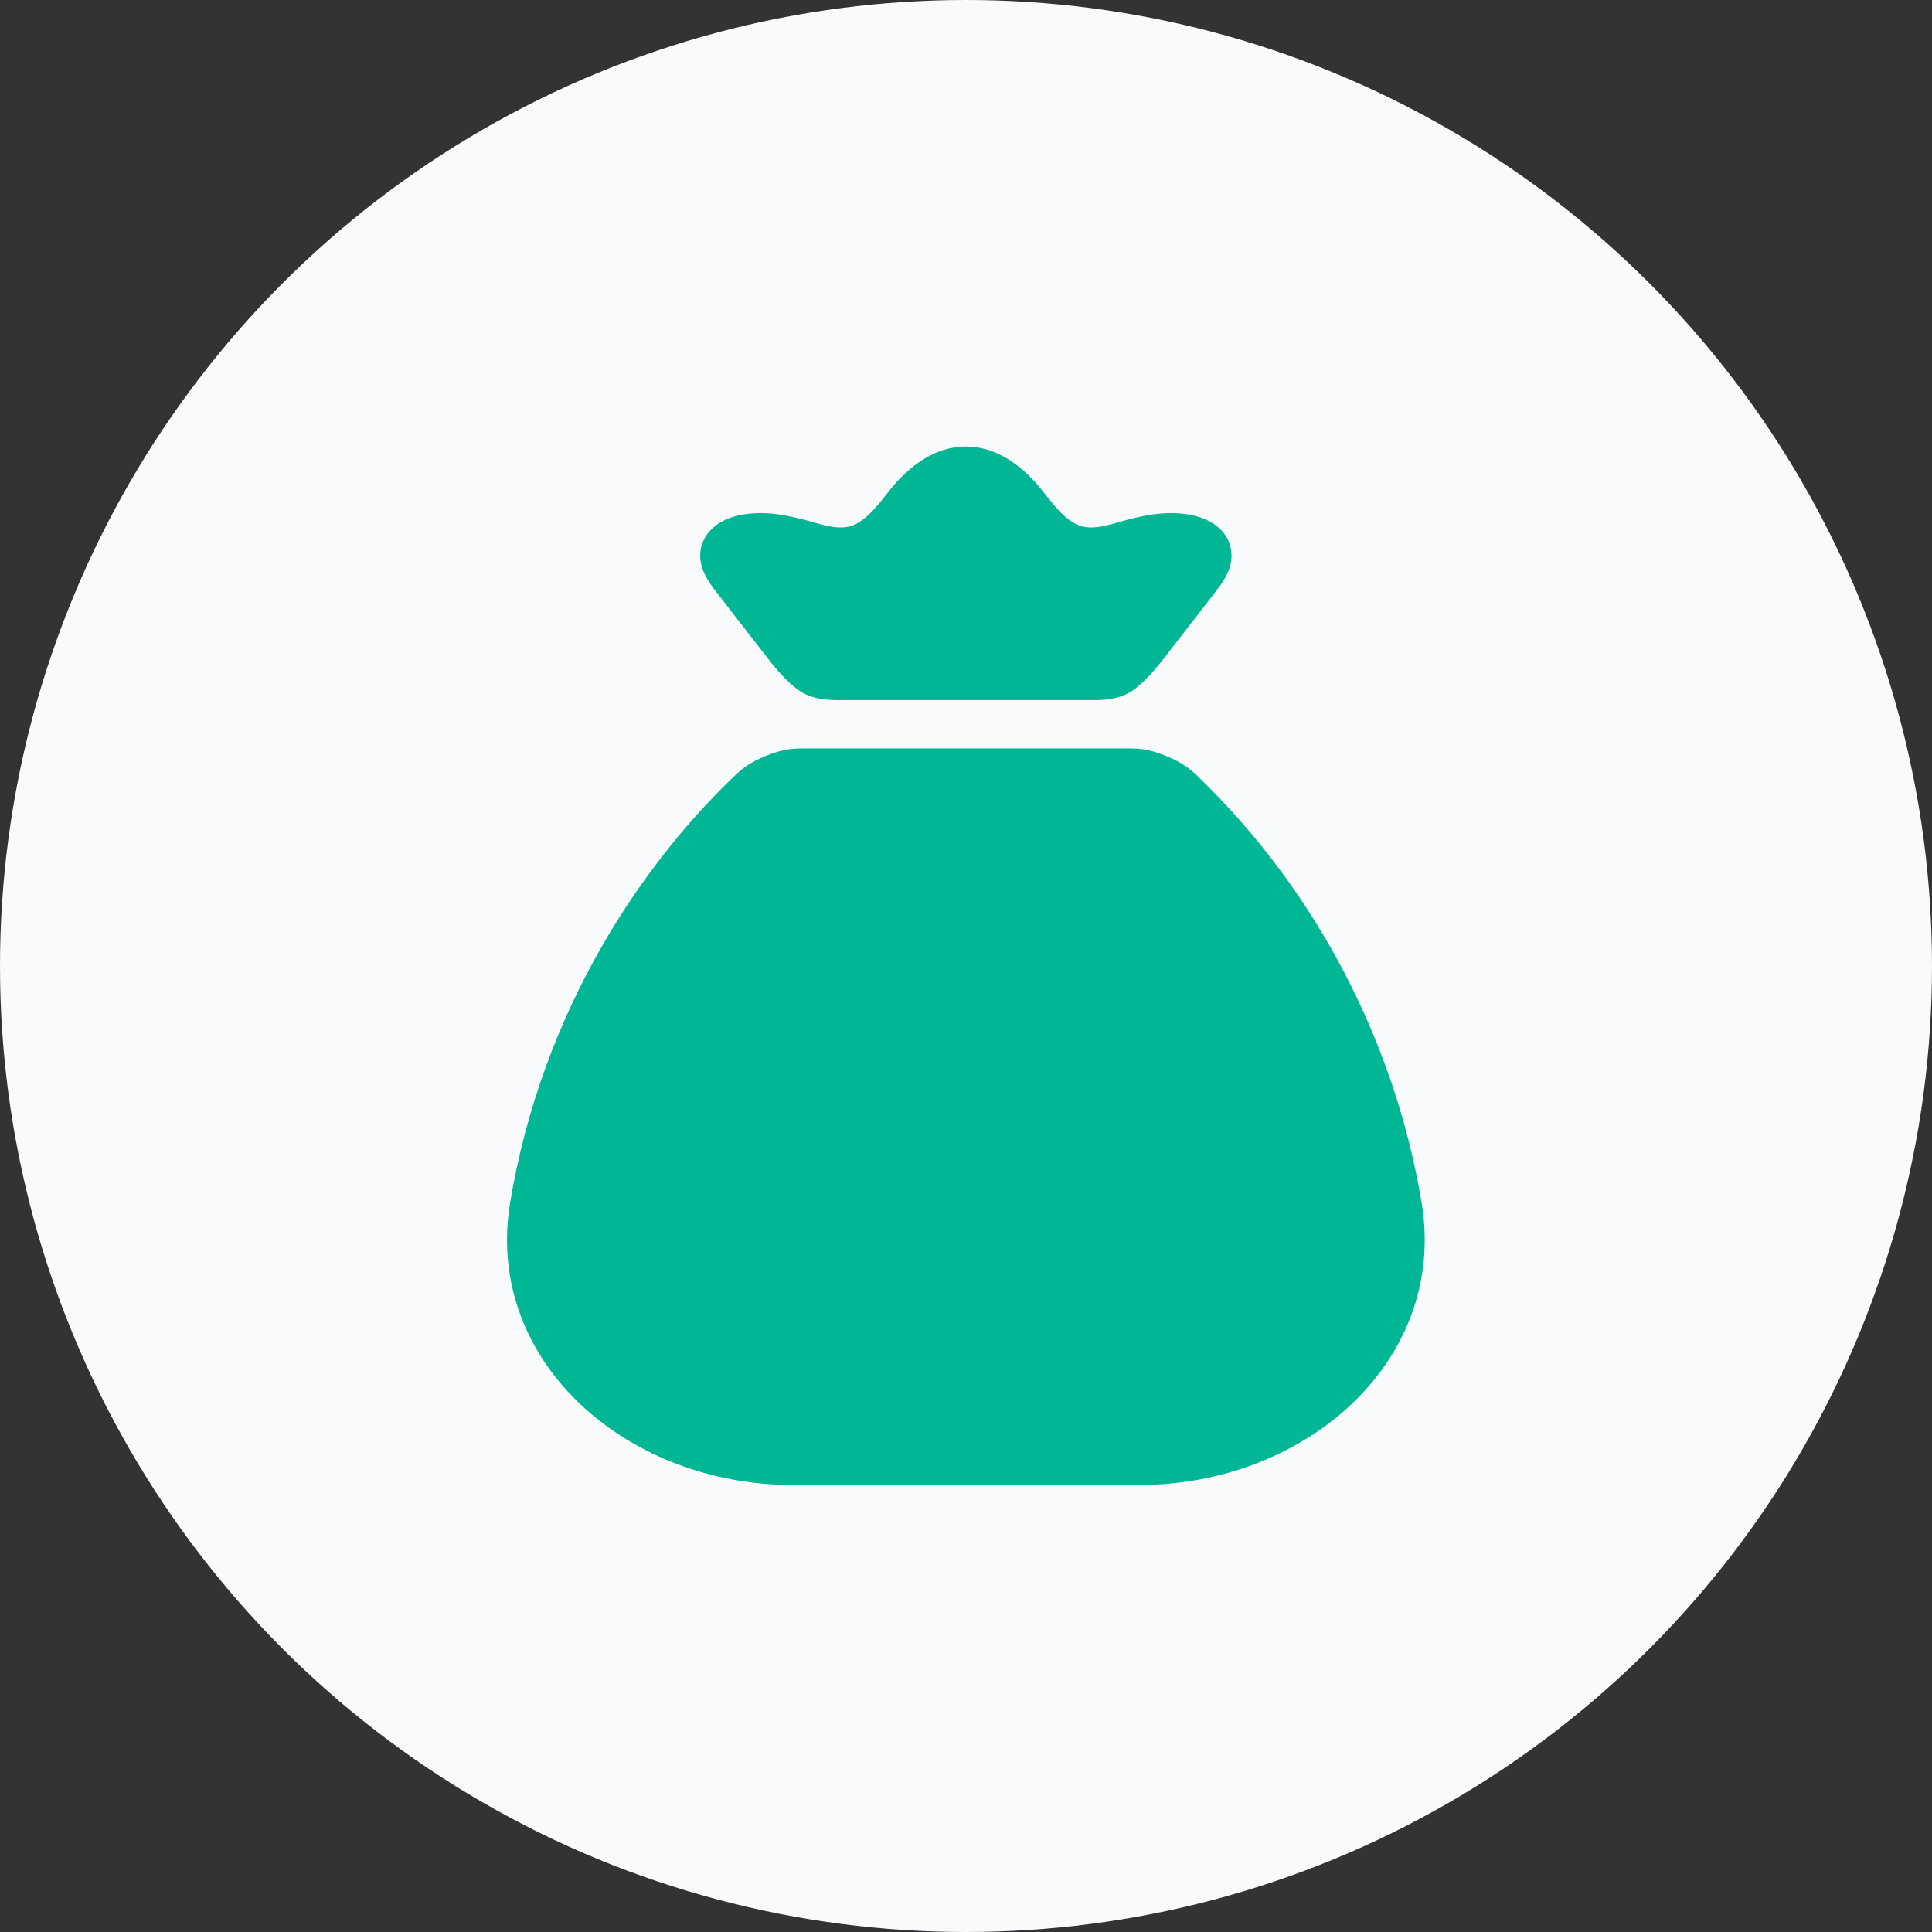<svg width="24" height="24" viewBox="0 0 24 24" fill="none" xmlns="http://www.w3.org/2000/svg">
<rect x="0" y="0" width="24" height="24" fill="#333333" stroke="none"/>
<circle cx="12" cy="12" r="12" fill="#F8FAFC"/>
<path d="M14.9 9.665C16.349 11.067 17.327 12.946 17.659 14.934C17.829 15.952 17.436 16.845 16.761 17.469C16.093 18.087 15.145 18.447 14.157 18.447H9.841C8.852 18.447 7.905 18.087 7.236 17.469C6.561 16.845 6.168 15.952 6.338 14.934C6.74 12.527 7.991 10.735 9.082 9.68C9.137 9.626 9.193 9.573 9.255 9.528C9.39 9.429 9.632 9.331 9.797 9.308C9.88 9.297 9.939 9.297 10.057 9.297H13.94C14.059 9.297 14.118 9.297 14.2 9.308C14.366 9.331 14.607 9.429 14.742 9.528C14.81 9.577 14.84 9.606 14.9 9.665Z" fill="#00B795"/>
<path d="M11.183 5.941C11.331 5.792 11.61 5.547 11.998 5.547C12.387 5.547 12.666 5.792 12.813 5.941C12.992 6.12 13.135 6.389 13.363 6.509C13.55 6.609 13.793 6.512 13.98 6.463C14.159 6.417 14.431 6.346 14.72 6.385C14.846 6.401 15.01 6.441 15.138 6.555C15.289 6.689 15.313 6.857 15.291 6.983C15.264 7.137 15.169 7.263 15.075 7.383L14.54 8.073C14.402 8.251 14.265 8.434 14.082 8.569C13.946 8.668 13.774 8.697 13.606 8.697H10.391C10.222 8.697 10.05 8.668 9.914 8.569C9.731 8.434 9.594 8.251 9.456 8.073L8.921 7.383C8.827 7.263 8.732 7.137 8.705 6.983C8.683 6.857 8.708 6.689 8.859 6.555C8.986 6.441 9.151 6.401 9.276 6.385C9.565 6.346 9.837 6.417 10.016 6.463C10.204 6.512 10.446 6.609 10.634 6.509C10.861 6.389 11.004 6.12 11.183 5.941Z" fill="#00B795"/>
</svg>
